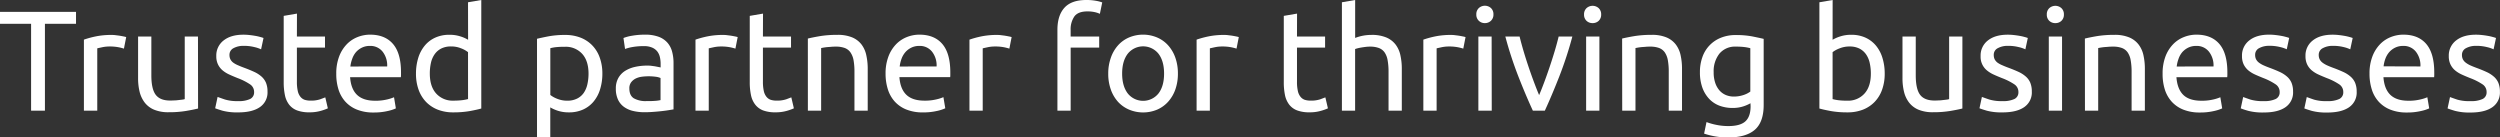 <svg xmlns="http://www.w3.org/2000/svg" viewBox="0 0 1102.4 60.62"><rect x="0" y="0" width="1102.4" height="60.62" fill="#333333" stroke="none"/><defs><style>.cls-1{fill:#fff;}</style></defs><g id="Layer_2" data-name="Layer 2"><g id="Layer_1-2" data-name="Layer 1"><path class="cls-1" d="M33.52,5.22V10.5H19.81V48.8h-6.1V10.5H0V5.22Z"/><path class="cls-1" d="M49.11,15.41c.5,0,1.08,0,1.73.09s1.29.15,1.92.25,1.2.21,1.73.32a10.51,10.51,0,0,1,1.16.28l-1,5.09a22.31,22.31,0,0,0-2.3-.59,20.12,20.12,0,0,0-4.12-.35,15.38,15.38,0,0,0-3.24.35c-1.07.23-1.77.38-2.1.47V48.8H37V17.48a40.2,40.2,0,0,1,5.15-1.41A33.19,33.19,0,0,1,49.11,15.41Z"/><path class="cls-1" d="M87.34,47.85q-2,.51-5.31,1.07a45.36,45.36,0,0,1-7.64.57A16.28,16.28,0,0,1,68,48.39a10.23,10.23,0,0,1-4.15-3.11,12.78,12.78,0,0,1-2.27-4.75,24.82,24.82,0,0,1-.69-6.07V16.1h5.85V33.2q0,6,1.89,8.55C69.93,43.47,72,44.33,75,44.33q.95,0,2-.06c.67,0,1.3-.09,1.88-.16S80,44,80.46,43.92a4.29,4.29,0,0,0,1-.22V16.1h5.84Z"/><path class="cls-1" d="M105,44.58a11.55,11.55,0,0,0,5.32-.94,3.19,3.19,0,0,0,1.73-3,4,4,0,0,0-1.7-3.39,26.91,26.91,0,0,0-5.6-2.83c-1.26-.51-2.46-1-3.61-1.54a12.88,12.88,0,0,1-3-1.86,8,8,0,0,1-2-2.58,8.12,8.12,0,0,1-.76-3.71,8.32,8.32,0,0,1,3.21-6.88q3.21-2.55,8.74-2.55a23.39,23.39,0,0,1,2.77.16c.92.1,1.78.23,2.58.37s1.49.31,2.1.48a14.12,14.12,0,0,1,1.42.44l-1.07,5a14.8,14.8,0,0,0-3-1,18.88,18.88,0,0,0-4.84-.53,9,9,0,0,0-4.28,1,3.24,3.24,0,0,0-1.82,3.05,4.24,4.24,0,0,0,.41,1.89,4.31,4.31,0,0,0,1.26,1.47A10.48,10.48,0,0,0,105,28.8c.84.38,1.85.78,3,1.2,1.55.58,2.94,1.16,4.15,1.72a13,13,0,0,1,3.12,2,7.74,7.74,0,0,1,2,2.73,10,10,0,0,1,.69,3.93,7.79,7.79,0,0,1-3.37,6.86q-3.36,2.33-9.59,2.32a25.19,25.19,0,0,1-6.79-.72c-1.63-.48-2.74-.85-3.33-1.1l1.07-5c.67.25,1.74.63,3.21,1.13A18.53,18.53,0,0,0,105,44.58Z"/><path class="cls-1" d="M130.92,16.1h12.39V21H130.92V36.1a18.19,18.19,0,0,0,.38,4,6.14,6.14,0,0,0,1.13,2.52A4.22,4.22,0,0,0,134.32,44a8.37,8.37,0,0,0,2.64.37,12.59,12.59,0,0,0,4.24-.59l2.24-.85,1.13,4.84a22.65,22.65,0,0,1-3.08,1.1,17.57,17.57,0,0,1-5,.66,15.19,15.19,0,0,1-5.51-.85,8,8,0,0,1-3.49-2.55,10.07,10.07,0,0,1-1.85-4.18,27.22,27.22,0,0,1-.54-5.75V7l5.85-1Z"/><path class="cls-1" d="M148.28,32.51a20.87,20.87,0,0,1,1.26-7.58,15.66,15.66,0,0,1,3.33-5.37,13.44,13.44,0,0,1,4.78-3.21,15,15,0,0,1,5.53-1.07q6.6,0,10.13,4.12t3.52,12.54v1a7.45,7.45,0,0,1-.07,1.1H154.38c.25,3.4,1.23,6,3,7.73s4.41,2.65,8,2.65a21.2,21.2,0,0,0,5.19-.54,17.85,17.85,0,0,0,3.18-1l.81,4.91a17.29,17.29,0,0,1-3.74,1.19,26.52,26.52,0,0,1-6.07.63,19.17,19.17,0,0,1-7.38-1.29,13.74,13.74,0,0,1-5.13-3.55,14.51,14.51,0,0,1-3-5.38A22.71,22.71,0,0,1,148.28,32.51Zm22.45-3.21a9.8,9.8,0,0,0-2-6.5,6.83,6.83,0,0,0-5.63-2.55,7.73,7.73,0,0,0-3.55.78,8.4,8.4,0,0,0-2.61,2A9.31,9.31,0,0,0,155.29,26a14.41,14.41,0,0,0-.79,3.33Z"/><path class="cls-1" d="M206.38,1l5.85-1V47.85q-2,.57-5.16,1.14a41.82,41.82,0,0,1-7.23.56,18.46,18.46,0,0,1-6.79-1.19,14.65,14.65,0,0,1-5.16-3.4,15.11,15.11,0,0,1-3.3-5.37,20.8,20.8,0,0,1-1.16-7.14,23.29,23.29,0,0,1,1-6.92,15.56,15.56,0,0,1,2.87-5.41,12.88,12.88,0,0,1,4.62-3.52,14.78,14.78,0,0,1,6.25-1.26,15.23,15.23,0,0,1,5,.76,15.58,15.58,0,0,1,3.24,1.44Zm0,22a11.76,11.76,0,0,0-3.08-1.7,11.49,11.49,0,0,0-4.4-.82,9.39,9.39,0,0,0-4.31.91,7.92,7.92,0,0,0-2.92,2.52,10.58,10.58,0,0,0-1.64,3.8,21.49,21.49,0,0,0-.5,4.72c0,3.81.94,6.76,2.83,8.83a9.7,9.7,0,0,0,7.55,3.12,31.35,31.35,0,0,0,4-.22,18.84,18.84,0,0,0,2.48-.48Z"/><path class="cls-1" d="M265.62,32.51a23.12,23.12,0,0,1-1,6.86,15.5,15.5,0,0,1-2.86,5.4,12.94,12.94,0,0,1-4.62,3.52,14.79,14.79,0,0,1-6.26,1.26,15.33,15.33,0,0,1-5-.75,16.19,16.19,0,0,1-3.23-1.45V60.43h-5.85V17.1q2.07-.5,5.18-1.1a39.41,39.41,0,0,1,7.21-.59A18.5,18.5,0,0,1,256,16.6a14.52,14.52,0,0,1,5.15,3.4,14.83,14.83,0,0,1,3.3,5.37A20.56,20.56,0,0,1,265.62,32.51Zm-6.1,0c0-3.81-.95-6.75-2.83-8.8a9.74,9.74,0,0,0-7.55-3.08,36.25,36.25,0,0,0-4.12.18,18.23,18.23,0,0,0-2.35.44V41.88a11.89,11.89,0,0,0,3.08,1.7,11.64,11.64,0,0,0,4.4.82,9.42,9.42,0,0,0,4.31-.92A7.8,7.8,0,0,0,257.38,41,10.85,10.85,0,0,0,259,37.2,21.08,21.08,0,0,0,259.52,32.51Z"/><path class="cls-1" d="M284.42,15.28a17.1,17.1,0,0,1,5.94.91,9.59,9.59,0,0,1,3.9,2.58,9.71,9.71,0,0,1,2.11,4,19.1,19.1,0,0,1,.63,5.06V48.23l-2.11.35c-.9.15-1.92.28-3.05.41s-2.36.24-3.68.34-2.63.16-3.93.16a21.38,21.38,0,0,1-5.09-.57,11.24,11.24,0,0,1-4-1.79,8.26,8.26,0,0,1-2.64-3.24,11.29,11.29,0,0,1-.94-4.84,9.25,9.25,0,0,1,1.1-4.65,8.77,8.77,0,0,1,3-3.15,13.93,13.93,0,0,1,4.4-1.76,24.35,24.35,0,0,1,5.28-.56c.59,0,1.19,0,1.82.09s1.23.15,1.8.25l1.47.29.88.18V28.11a13.12,13.12,0,0,0-.31-2.86,6.64,6.64,0,0,0-1.13-2.52A5.81,5.81,0,0,0,287.6,21a8.78,8.78,0,0,0-3.68-.66,28,28,0,0,0-5.07.41,17.72,17.72,0,0,0-3.23.85l-.7-4.84a18.21,18.21,0,0,1,3.78-1A32.94,32.94,0,0,1,284.42,15.28Zm.5,29.3c1.39,0,2.61,0,3.68-.09a15.4,15.4,0,0,0,2.67-.35V34.4a7.57,7.57,0,0,0-2-.54,23.68,23.68,0,0,0-3.43-.22,23.38,23.38,0,0,0-2.8.19,8.73,8.73,0,0,0-2.7.79,5.74,5.74,0,0,0-2,1.63,4.28,4.28,0,0,0-.82,2.74q0,3.13,2,4.37A10.46,10.46,0,0,0,284.92,44.58Z"/><path class="cls-1" d="M318.75,15.41c.51,0,1.08,0,1.73.09s1.29.15,1.92.25,1.21.21,1.73.32a10.51,10.51,0,0,1,1.16.28l-1,5.09a21.62,21.62,0,0,0-2.3-.59,20.12,20.12,0,0,0-4.12-.35,15.38,15.38,0,0,0-3.24.35c-1.06.23-1.77.38-2.1.47V48.8h-5.85V17.48a39.94,39.94,0,0,1,5.16-1.41A33.09,33.09,0,0,1,318.75,15.41Z"/><path class="cls-1" d="M336.42,16.1h12.39V21H336.42V36.1a18.19,18.19,0,0,0,.38,4,6.14,6.14,0,0,0,1.13,2.52A4.22,4.22,0,0,0,339.82,44a8.37,8.37,0,0,0,2.64.37,12.59,12.59,0,0,0,4.24-.59l2.24-.85,1.13,4.84a22.65,22.65,0,0,1-3.08,1.1,17.57,17.57,0,0,1-5,.66,15.19,15.19,0,0,1-5.51-.85A8,8,0,0,1,333,46.09a10.07,10.07,0,0,1-1.85-4.18,27.22,27.22,0,0,1-.54-5.75V7l5.85-1Z"/><path class="cls-1" d="M356.23,17q2-.49,5.35-1.07a47.08,47.08,0,0,1,7.67-.56,16.47,16.47,0,0,1,6.48,1.1,10.08,10.08,0,0,1,4.11,3.08A11.86,11.86,0,0,1,382,24.34a27.42,27.42,0,0,1,.63,6.1V48.8h-5.85V31.69a28.11,28.11,0,0,0-.4-5.15A8.79,8.79,0,0,0,375,23.08a5.35,5.35,0,0,0-2.51-1.92,11,11,0,0,0-3.9-.6c-.63,0-1.28,0-1.95.07s-1.31.09-1.92.15-1.15.14-1.63.22l-1,.19V48.8h-5.85Z"/><path class="cls-1" d="M390.5,32.51a20.87,20.87,0,0,1,1.26-7.58,15.81,15.81,0,0,1,3.33-5.37,13.53,13.53,0,0,1,4.78-3.21,15,15,0,0,1,5.54-1.07q6.6,0,10.12,4.12t3.52,12.54v1A9.23,9.23,0,0,1,419,34H396.6c.25,3.4,1.24,6,3,7.73s4.4,2.65,8.05,2.65a21.17,21.17,0,0,0,5.18-.54,17.57,17.57,0,0,0,3.18-1l.82,4.91a17.49,17.49,0,0,1-3.74,1.19,26.64,26.64,0,0,1-6.07.63,19.23,19.23,0,0,1-7.39-1.29,13.83,13.83,0,0,1-5.13-3.55,14.49,14.49,0,0,1-3-5.38A22.7,22.7,0,0,1,390.5,32.51ZM413,29.3a9.8,9.8,0,0,0-2-6.5,6.82,6.82,0,0,0-5.63-2.55,7.76,7.76,0,0,0-3.55.78,8.4,8.4,0,0,0-2.61,2A9.51,9.51,0,0,0,397.51,26a14.39,14.39,0,0,0-.78,3.33Z"/><path class="cls-1" d="M439.55,15.41c.5,0,1.08,0,1.73.09s1.29.15,1.92.25,1.2.21,1.73.32a10.51,10.51,0,0,1,1.16.28l-1,5.09a21.28,21.28,0,0,0-2.29-.59,20.12,20.12,0,0,0-4.12-.35,15.38,15.38,0,0,0-3.24.35c-1.07.23-1.77.38-2.1.47V48.8h-5.85V17.48a40.2,40.2,0,0,1,5.15-1.41A33.19,33.19,0,0,1,439.55,15.41Z"/><path class="cls-1" d="M479,0a22.56,22.56,0,0,1,4.43.38,15.52,15.52,0,0,1,2.61.69L485,6.1a10.82,10.82,0,0,0-2.13-.72,14.33,14.33,0,0,0-3.4-.35c-2.72,0-4.63.75-5.72,2.23a10,10,0,0,0-1.64,6V16.1H484.7V21H472.12V48.8h-5.84V13.14q0-6.29,3.08-9.71T479,0Z"/><path class="cls-1" d="M519.41,32.45a20.75,20.75,0,0,1-1.13,7,16.06,16.06,0,0,1-3.18,5.41,13.92,13.92,0,0,1-4.87,3.49,16,16,0,0,1-12.32,0A14,14,0,0,1,493,44.9a16,16,0,0,1-3.17-5.41,20.51,20.51,0,0,1-1.14-7,20.58,20.58,0,0,1,1.14-7A16,16,0,0,1,493,20a13.83,13.83,0,0,1,4.88-3.49,16,16,0,0,1,12.32,0A13.8,13.8,0,0,1,515.1,20a16,16,0,0,1,3.18,5.44A20.82,20.82,0,0,1,519.41,32.45Zm-6.1,0q0-5.54-2.48-8.77a8.67,8.67,0,0,0-13.52,0q-2.49,3.24-2.49,8.77t2.49,8.77a8.67,8.67,0,0,0,13.52,0Q513.31,38,513.31,32.45Z"/><path class="cls-1" d="M539.72,15.41c.51,0,1.08,0,1.73.09s1.29.15,1.92.25,1.2.21,1.73.32a10.51,10.51,0,0,1,1.16.28l-1,5.09a21.62,21.62,0,0,0-2.3-.59,20.12,20.12,0,0,0-4.12-.35,15.38,15.38,0,0,0-3.24.35c-1.06.23-1.77.38-2.1.47V48.8h-5.85V17.48a39.94,39.94,0,0,1,5.16-1.41A33.09,33.09,0,0,1,539.72,15.41Z"/><path class="cls-1" d="M571.92,16.1h12.39V21H571.92V36.1a17.61,17.61,0,0,0,.38,4,6,6,0,0,0,1.13,2.52A4.19,4.19,0,0,0,575.31,44a8.46,8.46,0,0,0,2.64.37,12.65,12.65,0,0,0,4.25-.59l2.23-.85,1.13,4.84a21.65,21.65,0,0,1-3.08,1.1,17.47,17.47,0,0,1-5,.66,15.17,15.17,0,0,1-5.5-.85,8,8,0,0,1-3.49-2.55,10.21,10.21,0,0,1-1.86-4.18,27.94,27.94,0,0,1-.53-5.75V7l5.85-1Z"/><path class="cls-1" d="M591.73,48.8V1l5.84-1V16.73a19.88,19.88,0,0,1,3.49-1,20.16,20.16,0,0,1,3.68-.34,16.47,16.47,0,0,1,6.48,1.1,10.12,10.12,0,0,1,4.12,3.08,11.86,11.86,0,0,1,2.17,4.75,27.42,27.42,0,0,1,.63,6.1V48.8h-5.85V31.69a28,28,0,0,0-.41-5.15,8.64,8.64,0,0,0-1.35-3.46A5.38,5.38,0,0,0,608,21.16a11,11,0,0,0-3.9-.6,14.62,14.62,0,0,0-2,.13c-.67.08-1.31.18-1.91.28s-1.16.22-1.64.35a9.77,9.77,0,0,0-1,.31V48.8Z"/><path class="cls-1" d="M639.71,15.41c.5,0,1.08,0,1.73.09s1.29.15,1.91.25,1.21.21,1.73.32a10.82,10.82,0,0,1,1.17.28l-1,5.09a21.62,21.62,0,0,0-2.3-.59,20,20,0,0,0-4.11-.35,15.38,15.38,0,0,0-3.24.35c-1.07.23-1.77.38-2.11.47V48.8h-5.85V17.48a40.4,40.4,0,0,1,5.16-1.41A33.12,33.12,0,0,1,639.71,15.41Z"/><path class="cls-1" d="M654.8,10.19a3.75,3.75,0,0,1-2.67-1A3.64,3.64,0,0,1,651,6.35a3.65,3.65,0,0,1,1.11-2.8,4,4,0,0,1,5.34,0,3.68,3.68,0,0,1,1.1,2.8,3.67,3.67,0,0,1-1.1,2.8A3.75,3.75,0,0,1,654.8,10.19Zm3,38.61H651.9V16.1h5.85Z"/><path class="cls-1" d="M693.35,16.1a166.5,166.5,0,0,1-5.76,17.61q-3.3,8.41-6.38,15.09h-5.28q-3.09-6.67-6.39-15.09a166.48,166.48,0,0,1-5.75-17.61h6.29q.75,3.07,1.79,6.57c.69,2.33,1.43,4.63,2.2,6.92s1.56,4.49,2.36,6.63,1.55,4.05,2.26,5.72c.72-1.67,1.47-3.58,2.27-5.72s1.58-4.35,2.35-6.63,1.51-4.59,2.21-6.92,1.29-4.52,1.79-6.57Z"/><path class="cls-1" d="M702.27,10.19a3.76,3.76,0,0,1-2.67-1,3.67,3.67,0,0,1-1.1-2.8,3.68,3.68,0,0,1,1.1-2.8,4,4,0,0,1,5.35,0,3.68,3.68,0,0,1,1.1,2.8,3.67,3.67,0,0,1-1.1,2.8A3.79,3.79,0,0,1,702.27,10.19Zm3,38.61h-5.85V16.1h5.85Z"/><path class="cls-1" d="M715.29,17q2-.49,5.35-1.07a47.08,47.08,0,0,1,7.67-.56,16.38,16.38,0,0,1,6.47,1.1,10.05,10.05,0,0,1,4.12,3.08,11.86,11.86,0,0,1,2.17,4.75,27.42,27.42,0,0,1,.63,6.1V48.8h-5.85V31.69a28.11,28.11,0,0,0-.4-5.15,8.79,8.79,0,0,0-1.36-3.46,5.35,5.35,0,0,0-2.51-1.92,11,11,0,0,0-3.9-.6c-.63,0-1.28,0-1.95.07s-1.31.09-1.92.15-1.15.14-1.63.22l-1,.19V48.8h-5.85Z"/><path class="cls-1" d="M771.89,45.53A16.65,16.65,0,0,1,769,46.82a14.9,14.9,0,0,1-5.06.78,16.25,16.25,0,0,1-5.57-.94,12.1,12.1,0,0,1-4.56-2.92,14.37,14.37,0,0,1-3.08-4.94,19.8,19.8,0,0,1-1.13-7,19.43,19.43,0,0,1,1.07-6.57,14.11,14.11,0,0,1,8.11-8.56,17.24,17.24,0,0,1,6.67-1.22,38.38,38.38,0,0,1,7.14.59q3,.6,5.12,1.1V46.28q0,7.55-3.9,10.94T762,60.62a32.77,32.77,0,0,1-5.82-.5,33.93,33.93,0,0,1-4.74-1.2l1.06-5.09a26.91,26.91,0,0,0,4.31,1.22,25.6,25.6,0,0,0,5.32.54q5.22,0,7.51-2.08t2.3-6.6Zm-.07-24.28a21.39,21.39,0,0,0-2.35-.47,29.65,29.65,0,0,0-4-.22,8.9,8.9,0,0,0-7.26,3.08,12.43,12.43,0,0,0-2.55,8.18,14.13,14.13,0,0,0,.73,4.84A9.66,9.66,0,0,0,758.33,40a7.74,7.74,0,0,0,2.83,1.95,9,9,0,0,0,3.31.63,13.23,13.23,0,0,0,4.27-.66,10.38,10.38,0,0,0,3.08-1.54Z"/><path class="cls-1" d="M808.1,17.54a16.09,16.09,0,0,1,3.24-1.44,15.32,15.32,0,0,1,5-.76,14.79,14.79,0,0,1,6.26,1.26,13.05,13.05,0,0,1,4.62,3.52,15.54,15.54,0,0,1,2.86,5.41,23.28,23.28,0,0,1,1,6.92,20.56,20.56,0,0,1-1.17,7.14,14.83,14.83,0,0,1-3.3,5.37,14.52,14.52,0,0,1-5.15,3.4,18.5,18.5,0,0,1-6.79,1.19,42,42,0,0,1-7.24-.56q-3.13-.57-5.15-1.14V1l5.84-1Zm0,26.16a19,19,0,0,0,2.49.48,31.35,31.35,0,0,0,4,.22,9.7,9.7,0,0,0,7.55-3.12c1.89-2.07,2.83-5,2.83-8.83a20.89,20.89,0,0,0-.51-4.72,10.57,10.57,0,0,0-1.63-3.8,8,8,0,0,0-2.92-2.52,9.42,9.42,0,0,0-4.31-.91,11.45,11.45,0,0,0-4.4.82A11.85,11.85,0,0,0,808.1,23Z"/><path class="cls-1" d="M865.33,47.85q-2,.51-5.31,1.07a45.49,45.49,0,0,1-7.65.57,16.28,16.28,0,0,1-6.35-1.1,10.23,10.23,0,0,1-4.15-3.11,12.61,12.61,0,0,1-2.26-4.75,24.82,24.82,0,0,1-.69-6.07V16.1h5.85V33.2q0,6,1.88,8.55T853,44.33q.94,0,2-.06c.67,0,1.3-.09,1.89-.16s1.12-.12,1.6-.19a4.29,4.29,0,0,0,1-.22V16.1h5.85Z"/><path class="cls-1" d="M883,44.58a11.48,11.48,0,0,0,5.31-.94,3.19,3.19,0,0,0,1.73-3,4,4,0,0,0-1.7-3.39,26.77,26.77,0,0,0-5.59-2.83c-1.26-.51-2.47-1-3.62-1.54a13.1,13.1,0,0,1-3-1.86,7.7,7.7,0,0,1-2.76-6.29,8.34,8.34,0,0,1,3.2-6.88q3.21-2.55,8.75-2.55a23.22,23.22,0,0,1,2.76.16c.92.1,1.78.23,2.58.37s1.5.31,2.11.48a13.79,13.79,0,0,1,1.41.44l-1.07,5a14.66,14.66,0,0,0-3-1,19,19,0,0,0-4.84-.53,8.92,8.92,0,0,0-4.28,1,3.22,3.22,0,0,0-1.82,3.05,4.23,4.23,0,0,0,.4,1.89,4.54,4.54,0,0,0,1.26,1.47A10.58,10.58,0,0,0,883,28.8c.84.38,1.84.78,3,1.2,1.55.58,2.93,1.16,4.15,1.72a13.08,13.08,0,0,1,3.11,2,7.5,7.5,0,0,1,2,2.73,10,10,0,0,1,.69,3.93,7.81,7.81,0,0,1-3.36,6.86q-3.36,2.33-9.59,2.32a25.14,25.14,0,0,1-6.79-.72c-1.64-.48-2.75-.85-3.34-1.1l1.07-5c.67.25,1.74.63,3.21,1.13A18.64,18.64,0,0,0,883,44.58Z"/><path class="cls-1" d="M906.33,10.19a3.75,3.75,0,0,1-2.67-1,3.63,3.63,0,0,1-1.1-2.8,3.65,3.65,0,0,1,1.1-2.8,4,4,0,0,1,5.34,0,3.68,3.68,0,0,1,1.1,2.8,3.67,3.67,0,0,1-1.1,2.8A3.75,3.75,0,0,1,906.33,10.19Zm2.95,38.61h-5.84V16.1h5.84Z"/><path class="cls-1" d="M919.35,17q2-.49,5.34-1.07a47.08,47.08,0,0,1,7.67-.56,16.47,16.47,0,0,1,6.48,1.1A10.12,10.12,0,0,1,943,19.59a11.86,11.86,0,0,1,2.17,4.75,27.42,27.42,0,0,1,.63,6.1V48.8h-5.85V31.69a28,28,0,0,0-.41-5.15,8.64,8.64,0,0,0-1.35-3.46,5.38,5.38,0,0,0-2.52-1.92,11,11,0,0,0-3.9-.6c-.63,0-1.28,0-2,.07s-1.31.09-1.91.15-1.16.14-1.64.22l-1,.19V48.8h-5.84Z"/><path class="cls-1" d="M953.62,32.51a21.09,21.09,0,0,1,1.25-7.58,15.68,15.68,0,0,1,3.34-5.37A13.35,13.35,0,0,1,963,16.35a14.94,14.94,0,0,1,5.53-1.07q6.6,0,10.13,4.12t3.52,12.54v1a9.12,9.12,0,0,1-.07,1.1H959.72c.25,3.4,1.23,6,2.95,7.73s4.4,2.65,8.05,2.65a21.31,21.31,0,0,0,5.19-.54,17.69,17.69,0,0,0,3.17-1l.82,4.91a17.29,17.29,0,0,1-3.74,1.19,26.52,26.52,0,0,1-6.07.63,19.26,19.26,0,0,1-7.39-1.29,13.79,13.79,0,0,1-5.12-3.55,14.51,14.51,0,0,1-3-5.38A22.71,22.71,0,0,1,953.62,32.51Zm22.45-3.21a9.8,9.8,0,0,0-2-6.5,6.83,6.83,0,0,0-5.63-2.55,7.78,7.78,0,0,0-3.56.78,8.64,8.64,0,0,0-2.61,2A9.49,9.49,0,0,0,960.63,26a14.41,14.41,0,0,0-.79,3.33Z"/><path class="cls-1" d="M998.2,44.58a11.48,11.48,0,0,0,5.31-.94,3.18,3.18,0,0,0,1.73-3,4,4,0,0,0-1.69-3.39A27.17,27.17,0,0,0,998,34.4c-1.26-.51-2.46-1-3.62-1.54a12.81,12.81,0,0,1-3-1.86,8.13,8.13,0,0,1-2-2.58,8.26,8.26,0,0,1-.75-3.71,8.32,8.32,0,0,1,3.21-6.88c2.13-1.7,5.05-2.55,8.74-2.55a23.22,23.22,0,0,1,2.76.16c.93.1,1.79.23,2.58.37s1.5.31,2.11.48a13,13,0,0,1,1.41.44l-1.07,5a14.43,14.43,0,0,0-3-1,18.93,18.93,0,0,0-4.84-.53,9,9,0,0,0-4.28,1,3.22,3.22,0,0,0-1.82,3.05,4.11,4.11,0,0,0,.41,1.89,4.39,4.39,0,0,0,1.25,1.47,10.58,10.58,0,0,0,2.11,1.23c.84.38,1.85.78,3,1.2,1.55.58,2.93,1.16,4.15,1.72a13.08,13.08,0,0,1,3.11,2,7.5,7.5,0,0,1,2,2.73,10,10,0,0,1,.69,3.93,7.81,7.81,0,0,1-3.36,6.86q-3.36,2.33-9.59,2.32a25.14,25.14,0,0,1-6.79-.72,34,34,0,0,1-3.33-1.1l1.07-5c.67.25,1.73.63,3.2,1.13A18.64,18.64,0,0,0,998.2,44.58Z"/><path class="cls-1" d="M1026.25,44.58a11.48,11.48,0,0,0,5.31-.94,3.19,3.19,0,0,0,1.73-3,4,4,0,0,0-1.7-3.39,26.91,26.91,0,0,0-5.6-2.83c-1.25-.51-2.46-1-3.61-1.54a13.1,13.1,0,0,1-3-1.86,8,8,0,0,1-2-2.58,8.26,8.26,0,0,1-.75-3.71,8.31,8.31,0,0,1,3.2-6.88q3.21-2.55,8.74-2.55a23.39,23.39,0,0,1,2.77.16c.92.1,1.78.23,2.58.37s1.5.31,2.1.48a14.12,14.12,0,0,1,1.42.44l-1.07,5a14.66,14.66,0,0,0-2.95-1,19,19,0,0,0-4.85-.53,8.91,8.91,0,0,0-4.27,1,3.23,3.23,0,0,0-1.83,3.05,4.24,4.24,0,0,0,.41,1.89,4.31,4.31,0,0,0,1.26,1.47,10.58,10.58,0,0,0,2.11,1.23c.83.38,1.84.78,3,1.2,1.55.58,2.93,1.16,4.15,1.72a13.08,13.08,0,0,1,3.11,2,7.5,7.5,0,0,1,2,2.73,10,10,0,0,1,.69,3.93,7.81,7.81,0,0,1-3.36,6.86c-2.25,1.55-5.44,2.32-9.59,2.32a25.09,25.09,0,0,1-6.79-.72c-1.64-.48-2.75-.85-3.34-1.1l1.07-5c.67.25,1.74.63,3.21,1.13A18.6,18.6,0,0,0,1026.25,44.58Z"/><path class="cls-1" d="M1044.86,32.51a20.87,20.87,0,0,1,1.26-7.58,15.81,15.81,0,0,1,3.33-5.37,13.44,13.44,0,0,1,4.78-3.21,15,15,0,0,1,5.53-1.07q6.62,0,10.13,4.12t3.52,12.54v1a9.23,9.23,0,0,1-.06,1.1H1051c.25,3.4,1.24,6,3,7.73s4.4,2.65,8,2.65a21.17,21.17,0,0,0,5.18-.54,17.57,17.57,0,0,0,3.18-1l.82,4.91a17.43,17.43,0,0,1-3.75,1.19,26.49,26.49,0,0,1-6.06.63,19.19,19.19,0,0,1-7.39-1.29,13.74,13.74,0,0,1-5.13-3.55,14.35,14.35,0,0,1-3-5.38A22.7,22.7,0,0,1,1044.86,32.51Zm22.45-3.21a9.8,9.8,0,0,0-2-6.5,6.82,6.82,0,0,0-5.63-2.55,7.76,7.76,0,0,0-3.55.78,8.4,8.4,0,0,0-2.61,2,9.51,9.51,0,0,0-1.67,2.89,13.89,13.89,0,0,0-.78,3.33Z"/><path class="cls-1" d="M1089.44,44.58a11.55,11.55,0,0,0,5.32-.94,3.19,3.19,0,0,0,1.73-3,4,4,0,0,0-1.7-3.39,26.91,26.91,0,0,0-5.6-2.83c-1.25-.51-2.46-1-3.61-1.54a12.88,12.88,0,0,1-3-1.86,8,8,0,0,1-2-2.58,8.12,8.12,0,0,1-.76-3.71,8.32,8.32,0,0,1,3.21-6.88q3.21-2.55,8.74-2.55a23.39,23.39,0,0,1,2.77.16c.92.1,1.78.23,2.58.37s1.49.31,2.1.48a14.12,14.12,0,0,1,1.42.44l-1.07,5a14.8,14.8,0,0,0-3-1,18.88,18.88,0,0,0-4.84-.53,8.91,8.91,0,0,0-4.27,1,3.23,3.23,0,0,0-1.83,3.05,4.24,4.24,0,0,0,.41,1.89,4.31,4.31,0,0,0,1.26,1.47,10.48,10.48,0,0,0,2.1,1.23c.84.38,1.85.78,3,1.2,1.55.58,2.94,1.16,4.15,1.72a13,13,0,0,1,3.12,2,7.5,7.5,0,0,1,2,2.73,10,10,0,0,1,.69,3.93,7.79,7.79,0,0,1-3.37,6.86c-2.24,1.55-5.43,2.32-9.59,2.32a25.19,25.19,0,0,1-6.79-.72c-1.63-.48-2.74-.85-3.33-1.1l1.07-5c.67.25,1.74.63,3.21,1.13A18.53,18.53,0,0,0,1089.44,44.58Z"/></g></g></svg>
